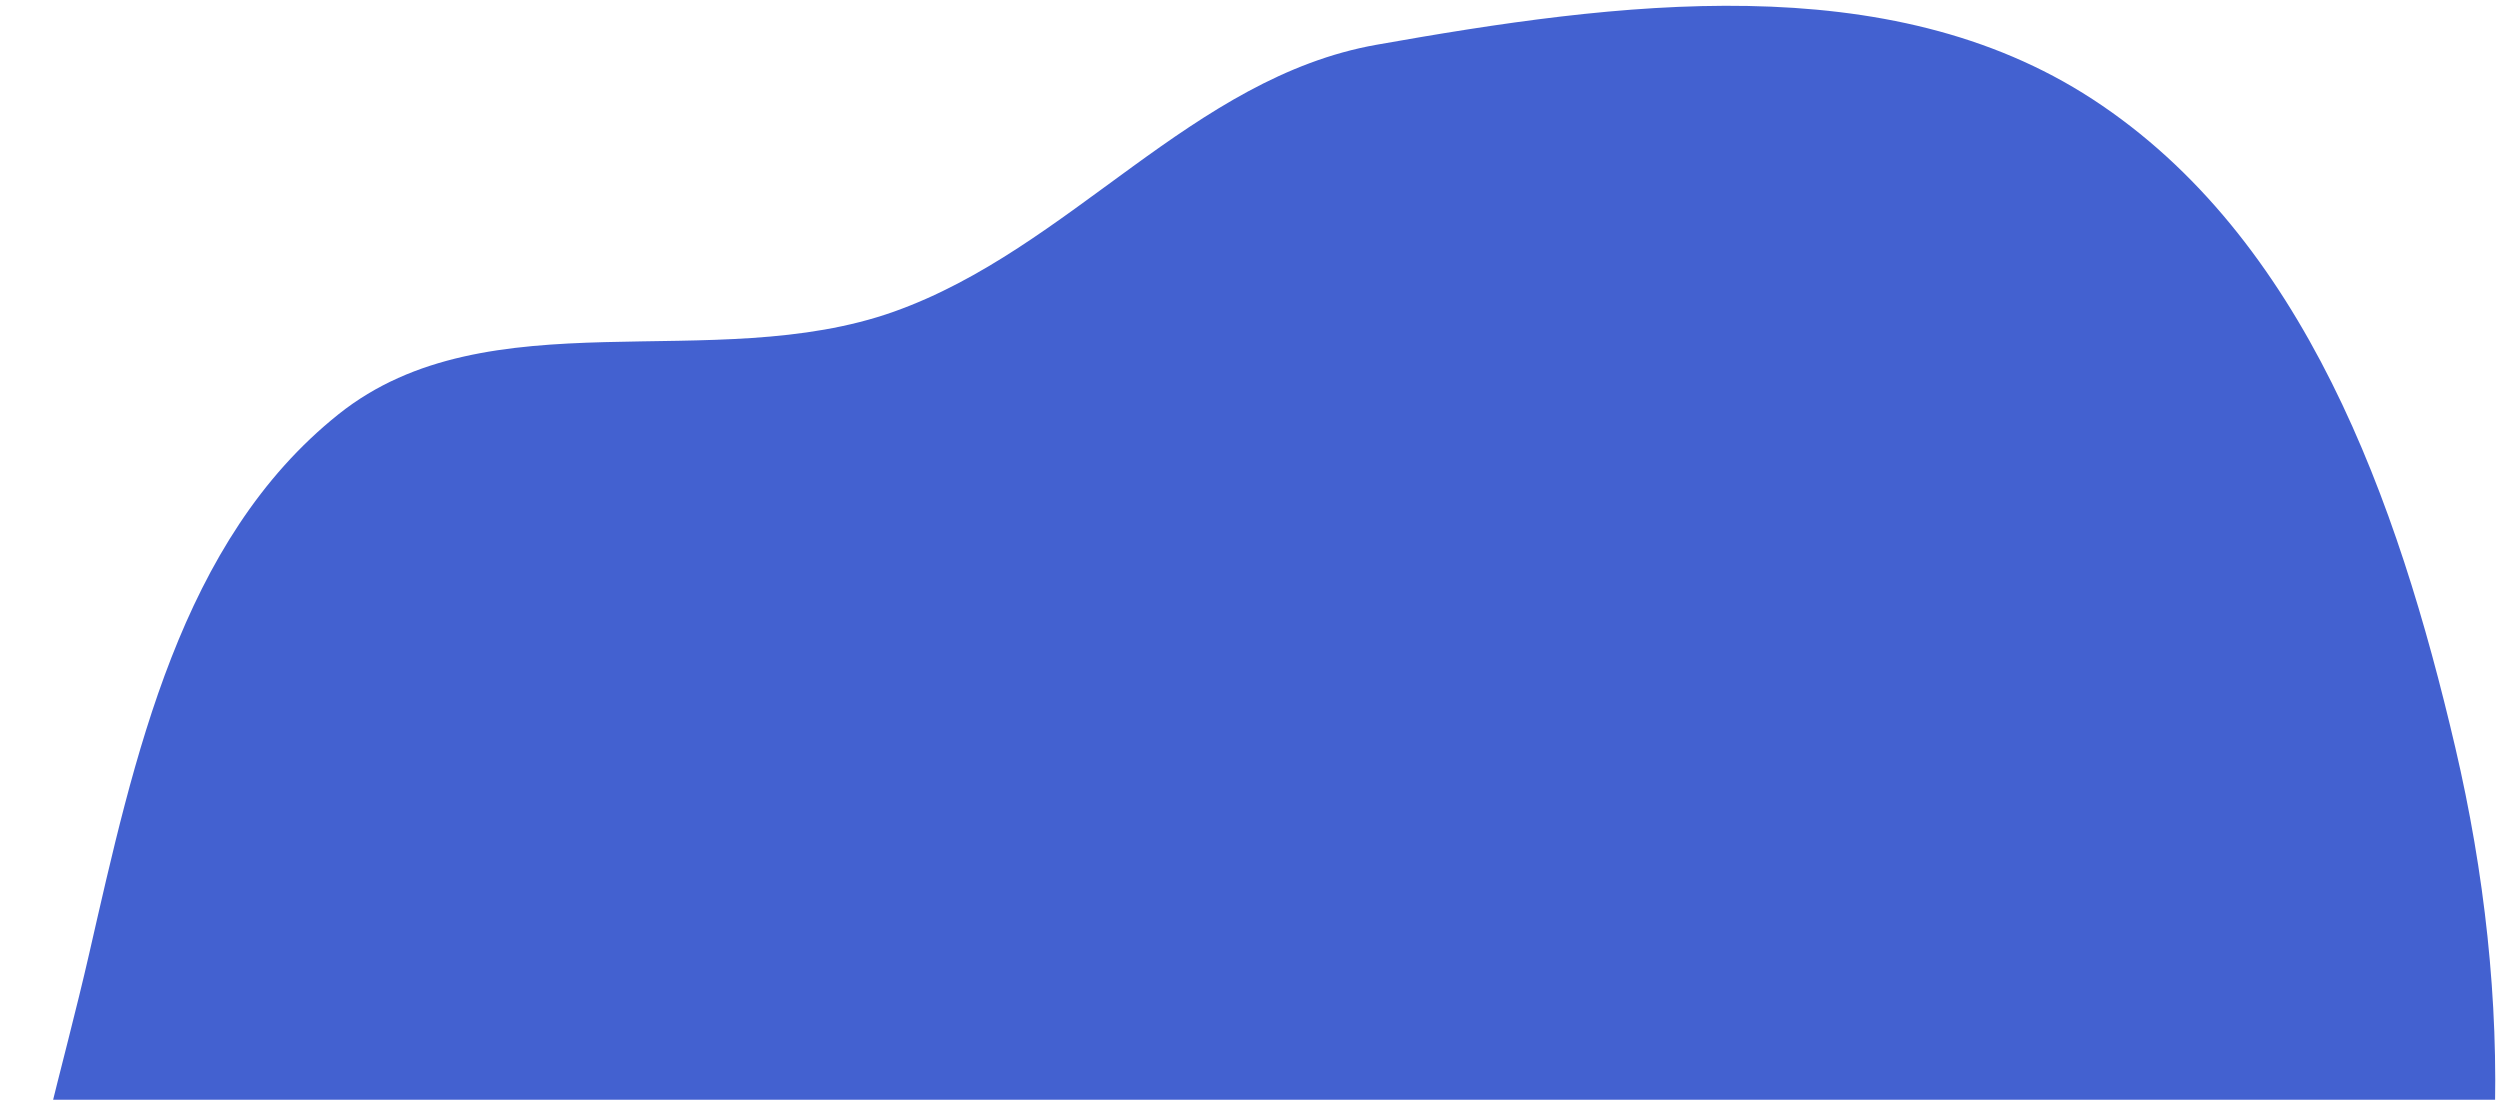 <svg width="416" height="183" viewBox="0 0 416 183" fill="none" xmlns="http://www.w3.org/2000/svg">
<path fill-rule="evenodd" clip-rule="evenodd" d="M348.184 16.497C383.435 39.468 398.995 83.44 408.57 124.425C418.247 165.843 418.237 209.76 402.584 249.344C387.09 288.525 361.43 328.608 321.978 343.397C283.871 357.682 244.539 327.797 204.068 323.759C172.49 320.609 141.433 330.564 110.791 322.33C73.693 312.362 29.384 304.722 9.95 271.599C-9.482 238.48 6.249 196.23 14.823 158.765C22.332 125.952 30.013 89.936 56.331 68.929C81.335 48.97 118.628 62.581 148.761 51.855C178.166 41.388 198.327 12.896 229.054 7.448C269.091 0.35 314.147 -5.682 348.184 16.497Z" fill="#4361D0"/>
</svg>

